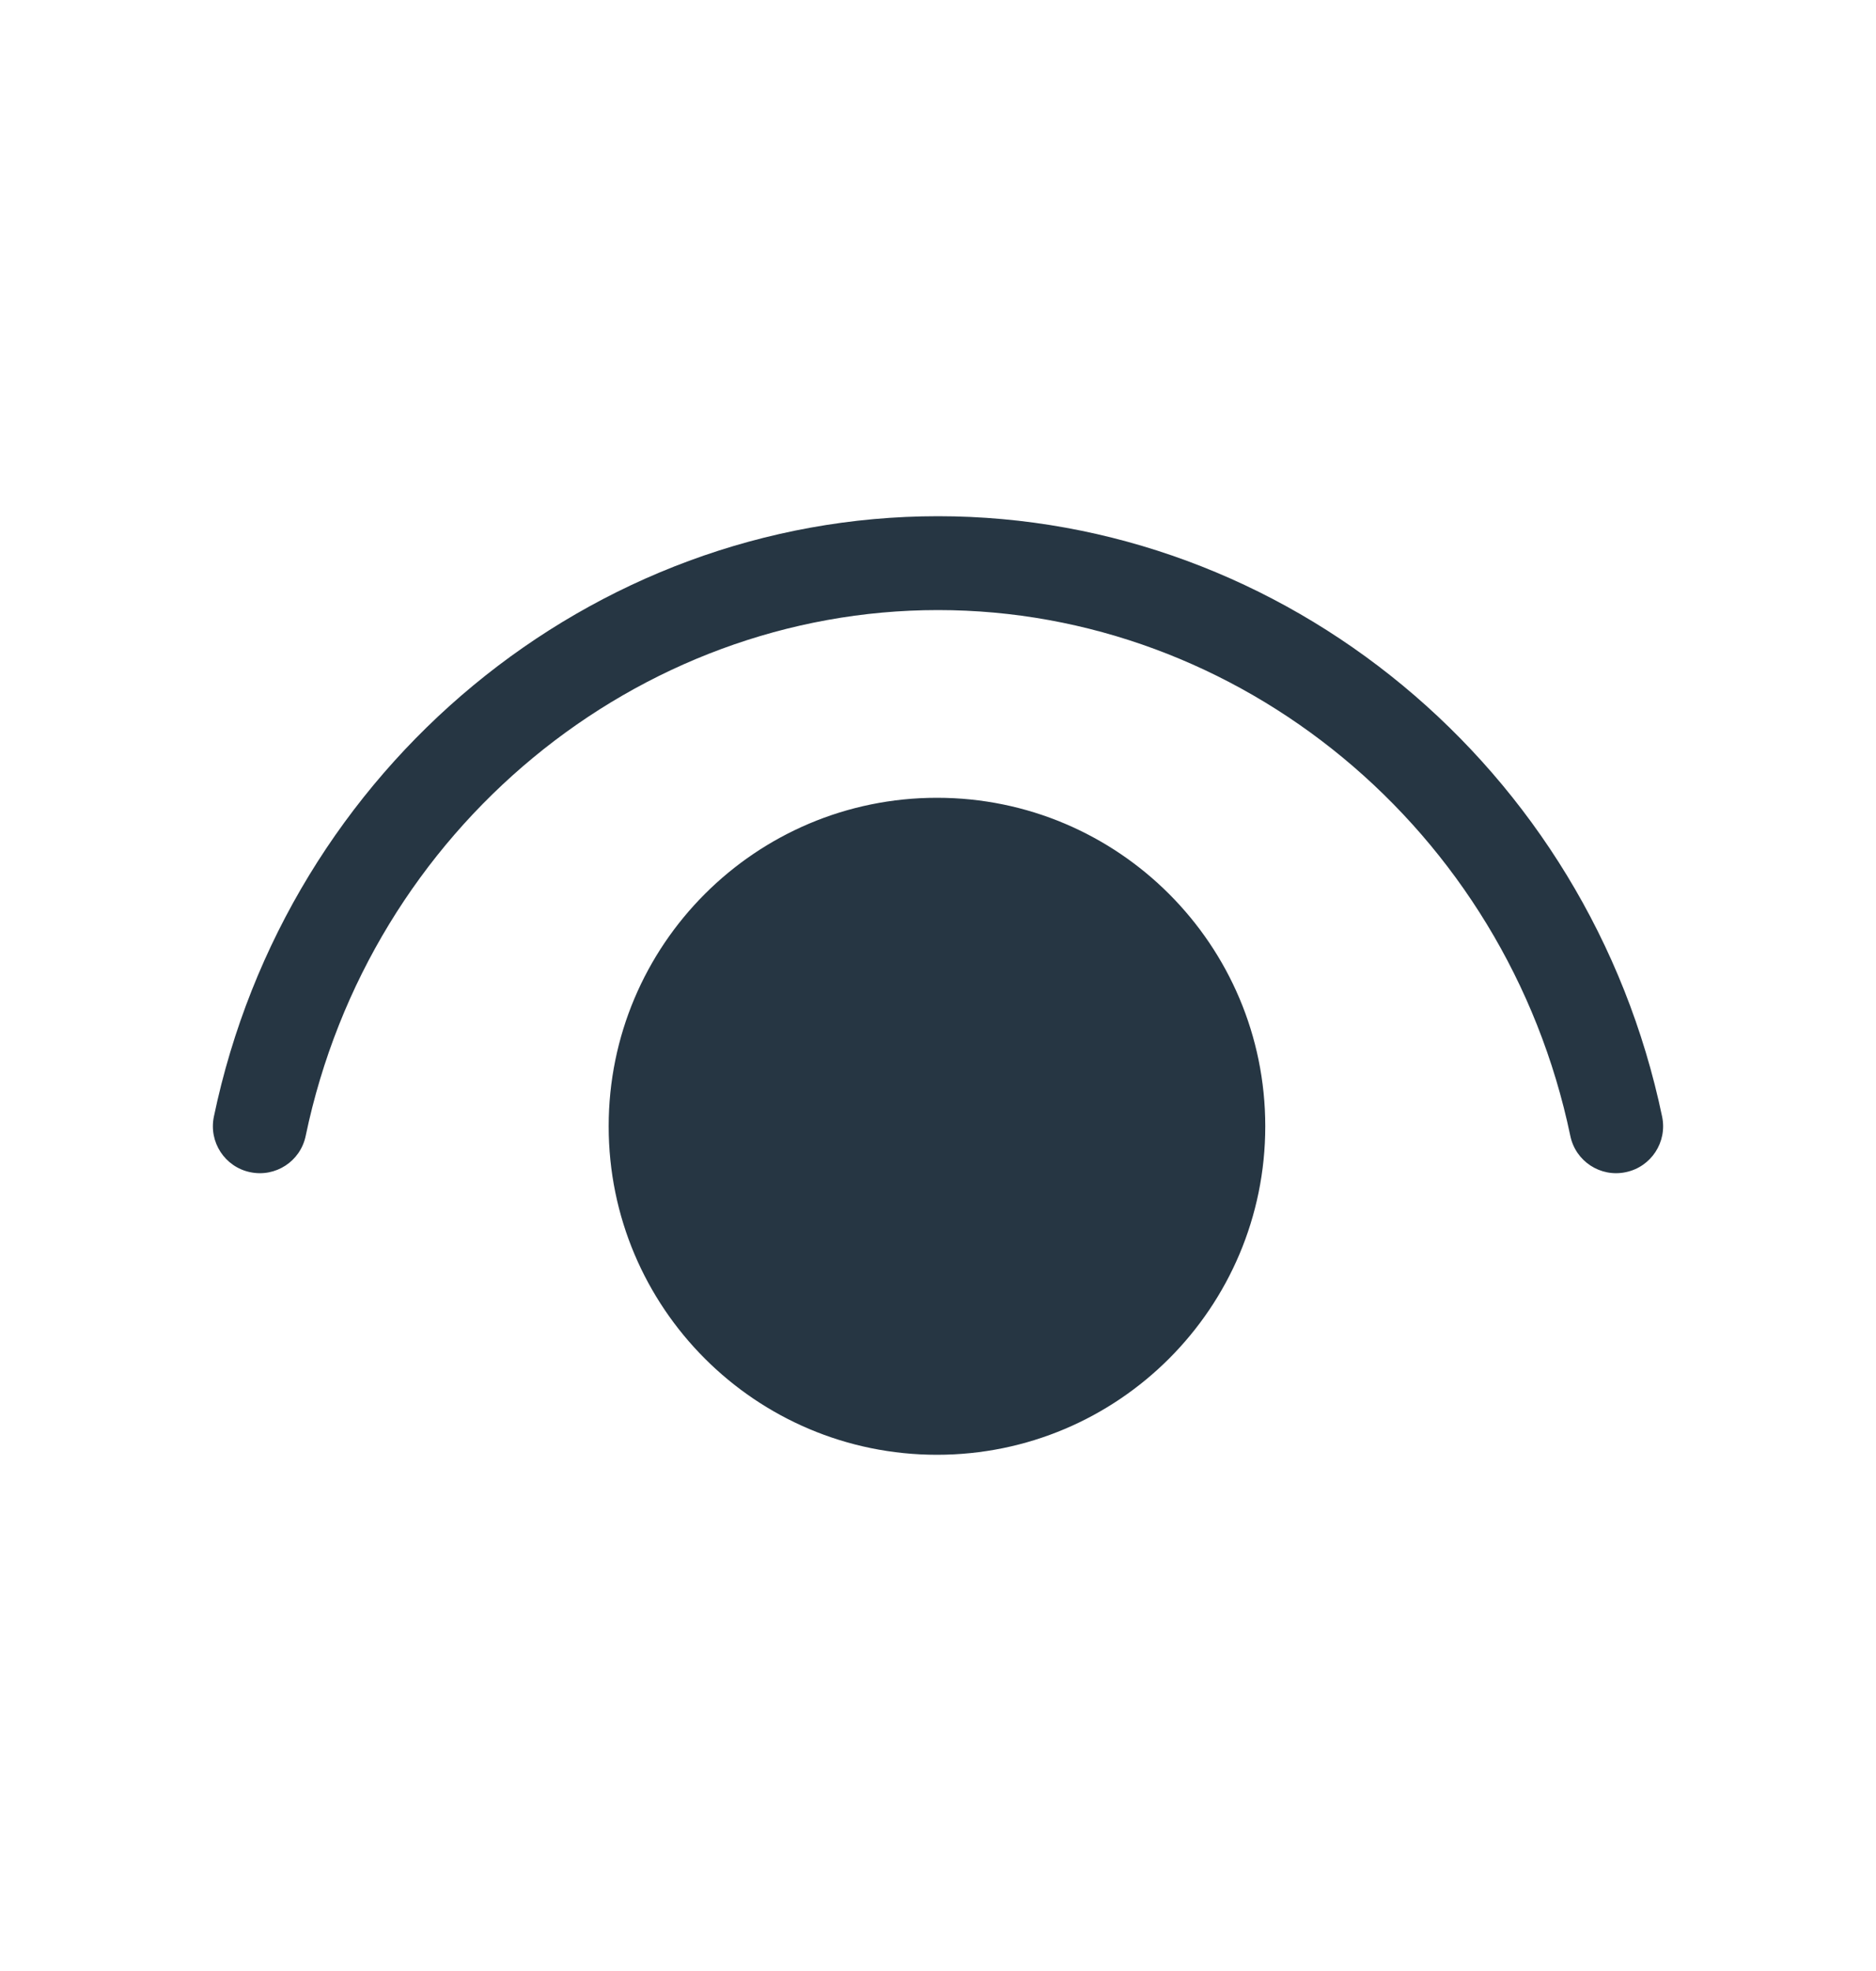 <svg width="20" height="21" viewBox="0 0 20 21" fill="none" xmlns="http://www.w3.org/2000/svg">
<path d="M3.259 12.102C3.942 8.827 6.794 6.5 10 6.5C13.206 6.5 16.057 8.827 16.741 12.102C16.797 12.373 17.062 12.546 17.332 12.489C17.603 12.433 17.776 12.168 17.72 11.898C16.942 8.173 13.693 5.5 10 5.5C6.307 5.5 3.057 8.173 2.28 11.898C2.224 12.168 2.397 12.433 2.667 12.489C2.938 12.546 3.203 12.373 3.259 12.102ZM9.989 8.5C11.922 8.5 13.489 10.067 13.489 12C13.489 13.933 11.922 15.5 9.989 15.5C8.056 15.5 6.489 13.933 6.489 12C6.489 10.067 8.056 8.5 9.989 8.5Z" fill="#263643"/>
</svg>
